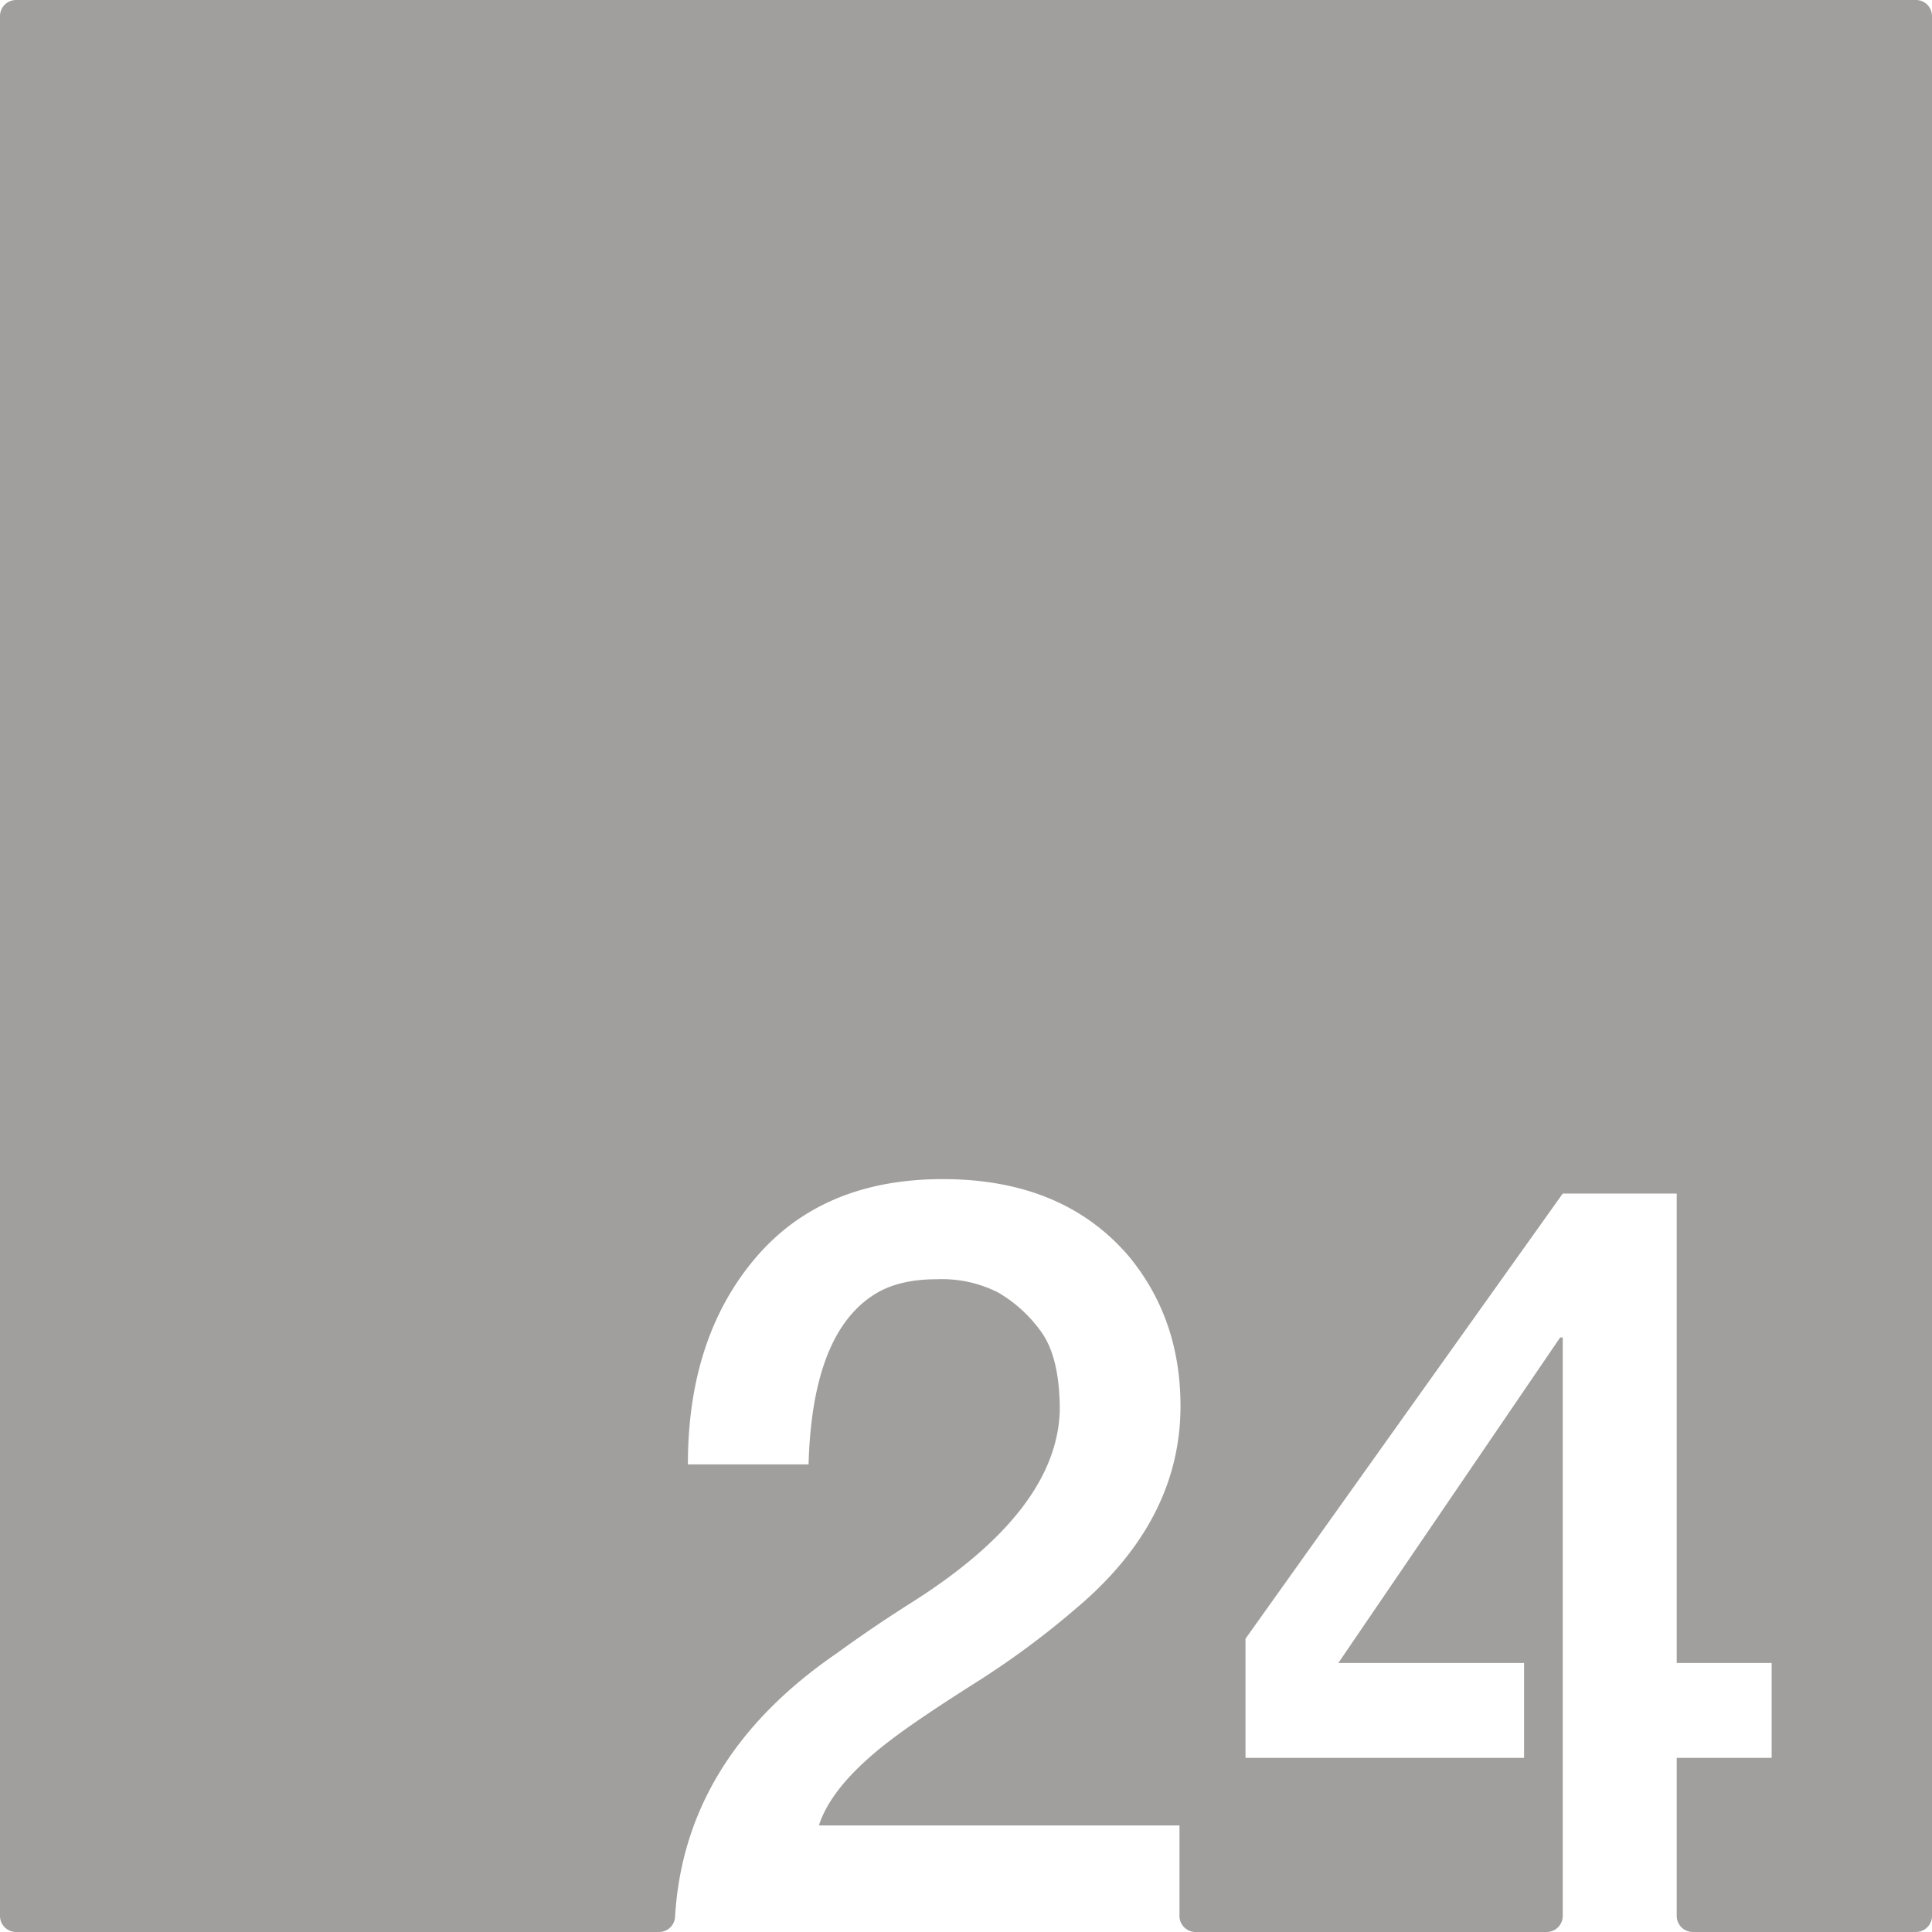 <svg xmlns="http://www.w3.org/2000/svg" width="120mm" height="120mm" viewBox="0 0 340.158 340.157">
  <g id="Zimmernummer">
      <g id="Z-03-024-E">
        <path fill="#A09f9d" stroke="none" d="M337.323,0H2.835A2.835,2.835,0,0,0,0,2.835V337.323a2.834,2.834,0,0,0,2.834,2.834h113.2a2.822,2.822,0,0,0,2.822-2.649q1.627-28.032,28.5-46.443,6.355-4.63,13.26-8.991,25.52-16.164,25.974-33.785,0-9.264-3.269-13.8a24.447,24.447,0,0,0-7.538-6.9,21.829,21.829,0,0,0-10.808-2.361q-6.63,0-10.808,2.543-11.17,6.811-11.806,30.061H121.112q0-22.251,11.806-36.237T165.977,207.6q21.252,0,32.877,13.713,8.991,10.99,8.991,26.247,0,20.073-18.255,35.511a149.559,149.559,0,0,1-18.073,13.351q-9.447,5.994-14.168,9.536Q146.54,314.045,144.18,321.4h63.484v15.924a2.834,2.834,0,0,0,2.834,2.834h61.81a2.834,2.834,0,0,0,2.835-2.834V235.483h-.454l-39.053,57.308h32.7V309.5H219.289v-20.98l55.854-78.377h20.071v82.646h16.711V309.5H295.214v27.821a2.834,2.834,0,0,0,2.835,2.834h39.274a2.835,2.835,0,0,0,2.835-2.835V2.834A2.834,2.834,0,0,0,337.323,0Z"/>
      </g>
    </g>
</svg>
